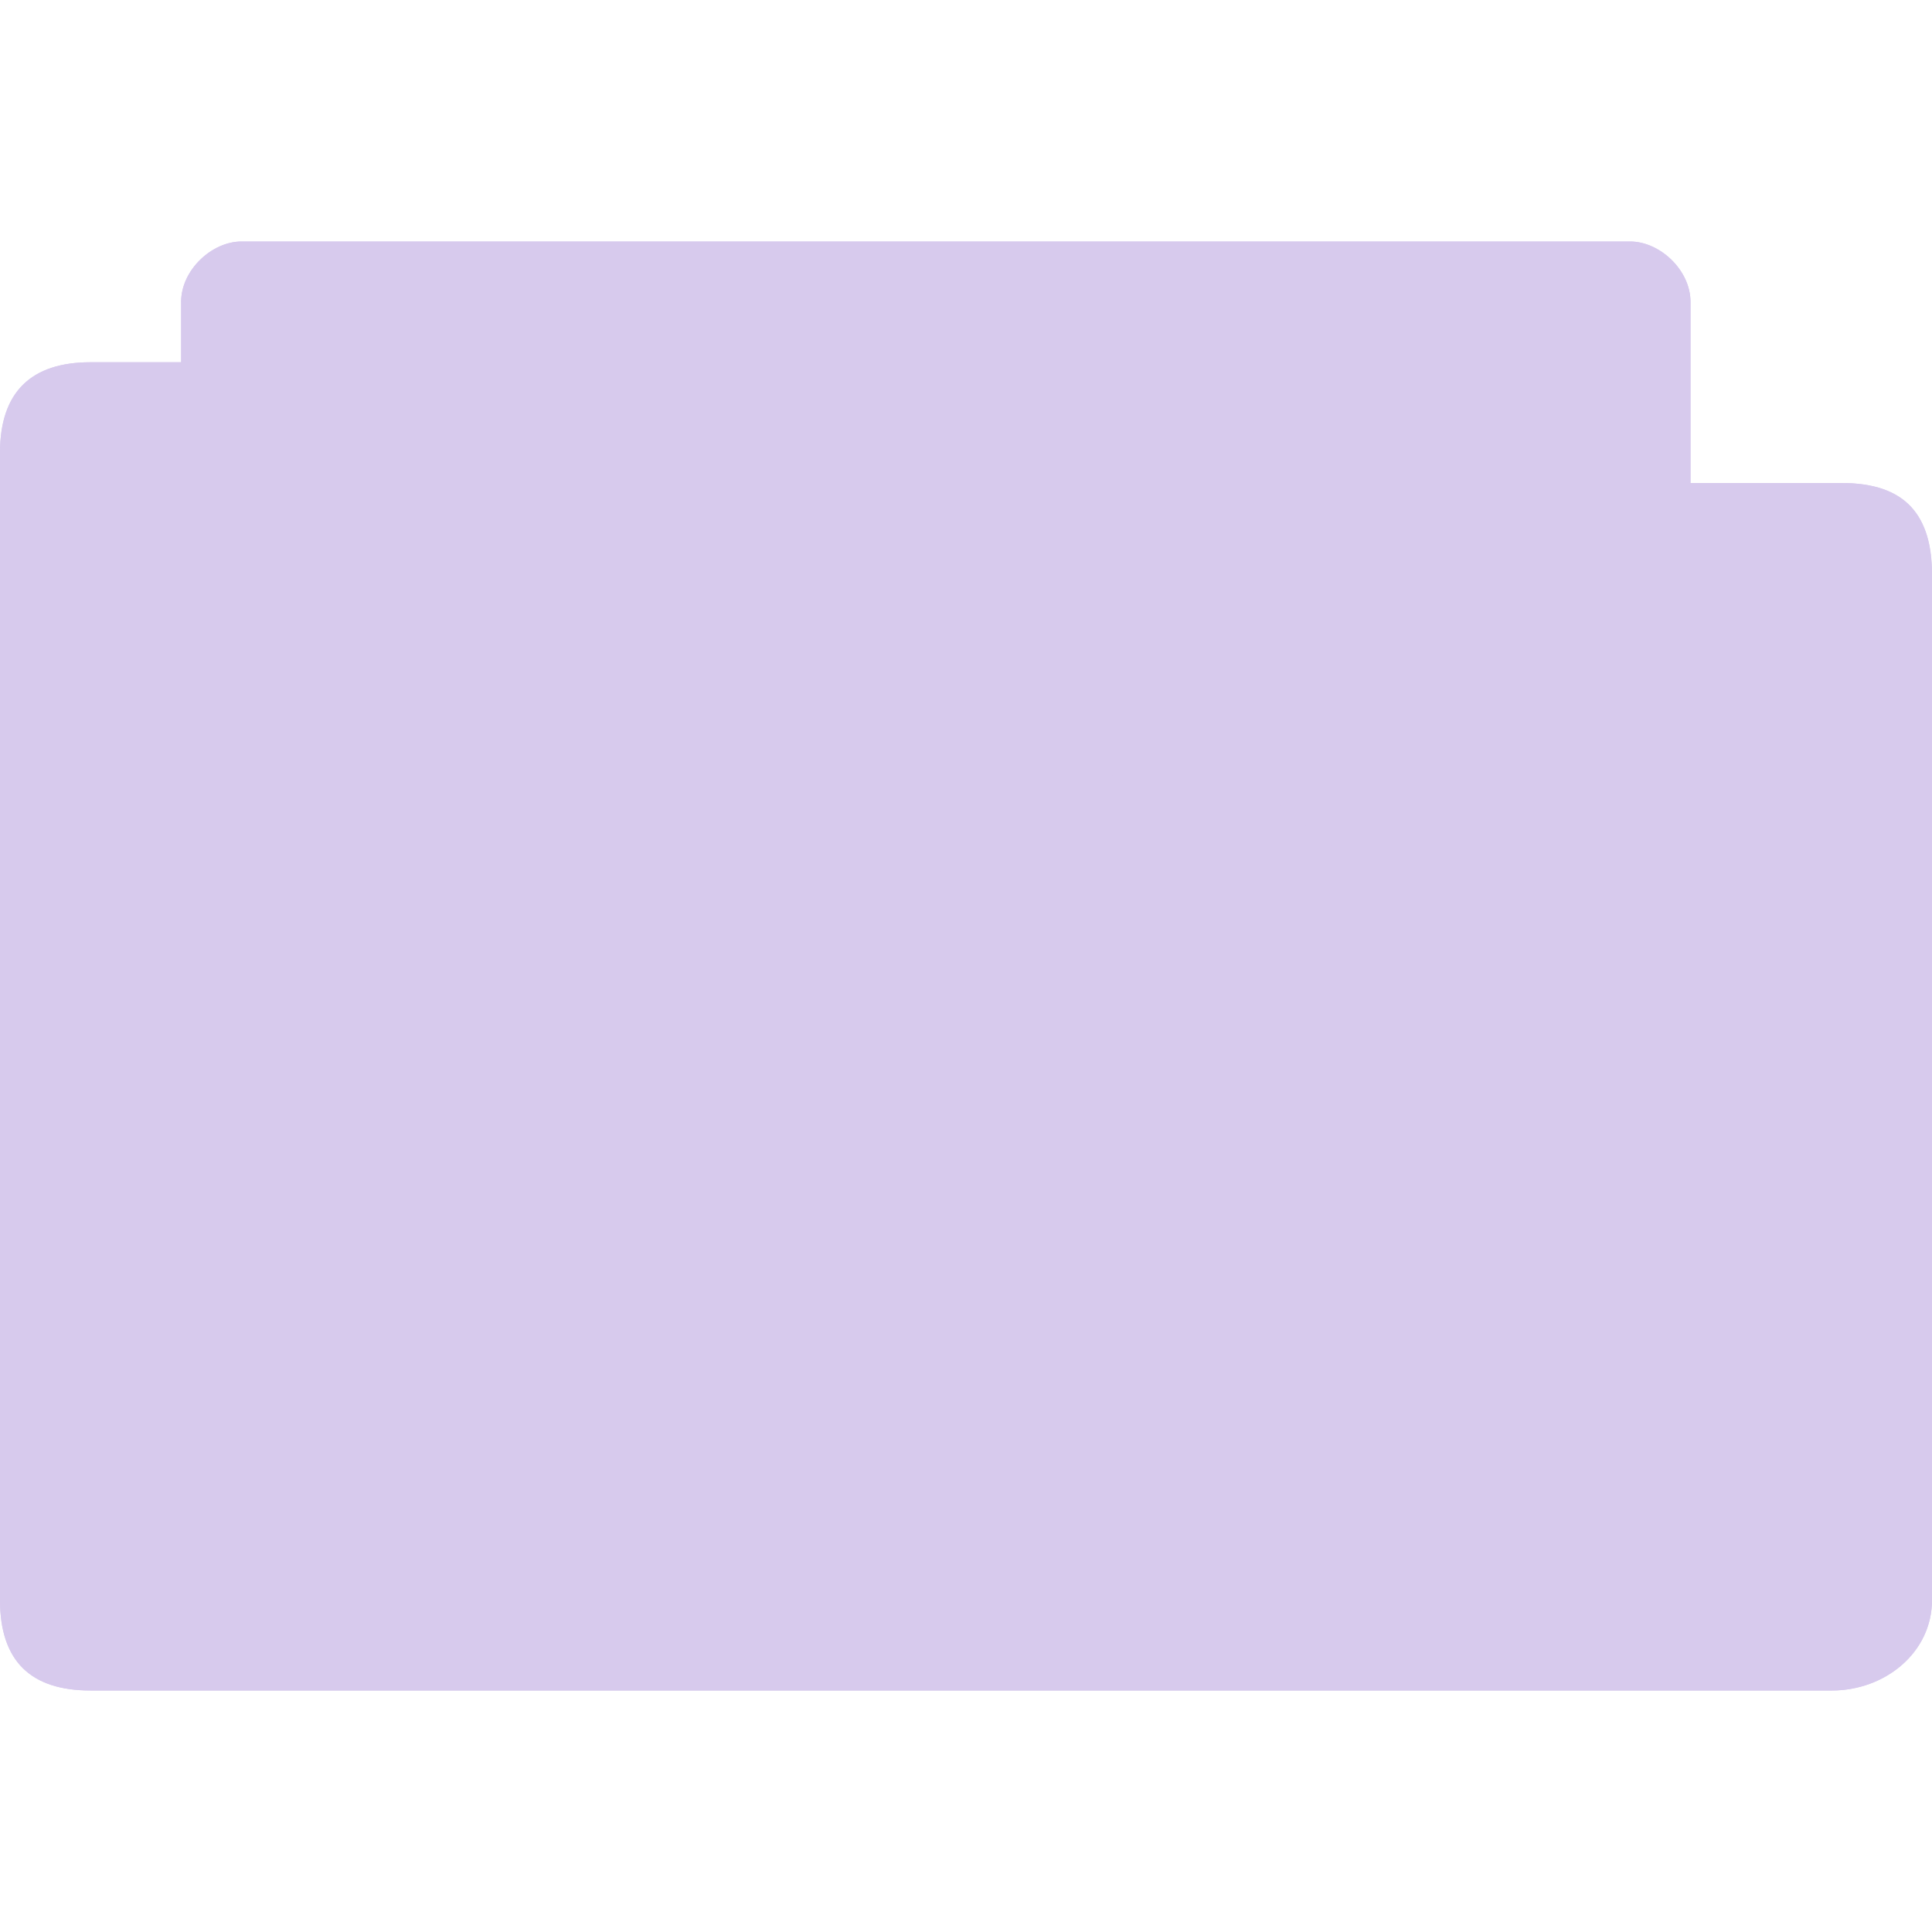 <svg xmlns="http://www.w3.org/2000/svg" viewBox="0 0 32 32">
 <path d="m 4 4 c -0.492 0 -1 0.473 -1 1 l 0 1 c -0.667 0 -0.833 0 -1.5 0 -0.979 0 -1.5 0.494 -1.5 1.5 l 0 19 c 0 1.031 0.523 1.5 1.5 1.5 l 28.844 0 c 0.872 0 1.656 -0.623 1.656 -1.5 l 0 -17 c 0 -0.941 -0.425 -1.5 -1.5 -1.5 l -2.5 0 0 -3 c 0 -0.527 -0.508 -1 -1 -1 z" style="visibility:visible;fill:#d7caed;fill-opacity:1;stroke:none;display:inline;color:#d7caed;fill-rule:nonzero"/>
 <path d="m 4 4 c -0.492 0 -1 0.473 -1 1 l 0 1 c -0.687 0 -0.884 0 -1.5 0 -0.979 0 -1.5 0.483 -1.5 1.5 l 0 19 c 0 1 0.501 1.5 1.5 1.5 l 28.844 0 c 0.872 0 1.656 -0.623 1.656 -1.5 l 0 -16.948 c 0 -1.014 -0.419 -1.552 -1.5 -1.552 l -2.5 0 0 -3 c 0 -0.527 -0.508 -1 -1 -1 z m 15 3 0 2 12 0 0 18 -30 0 0 -20 z" style="visibility:visible;fill:#d7caed;fill-opacity:1;stroke:none;display:inline;color:#d7caed;fill-rule:nonzero"/>
 <path d="m 12.5 12 -3.5 2.758 3.5 2.364 -3.5 3.151 7 4.727 l 7 -4.727 -3.5 -3.151 3.5 -2.364 -3.5 -2.758 -3.5 2.758 l -3.5 -2.758 z" style="fill:#d7caed;opacity:1;fill-opacity:1;color:#d7caed"/>
</svg>
